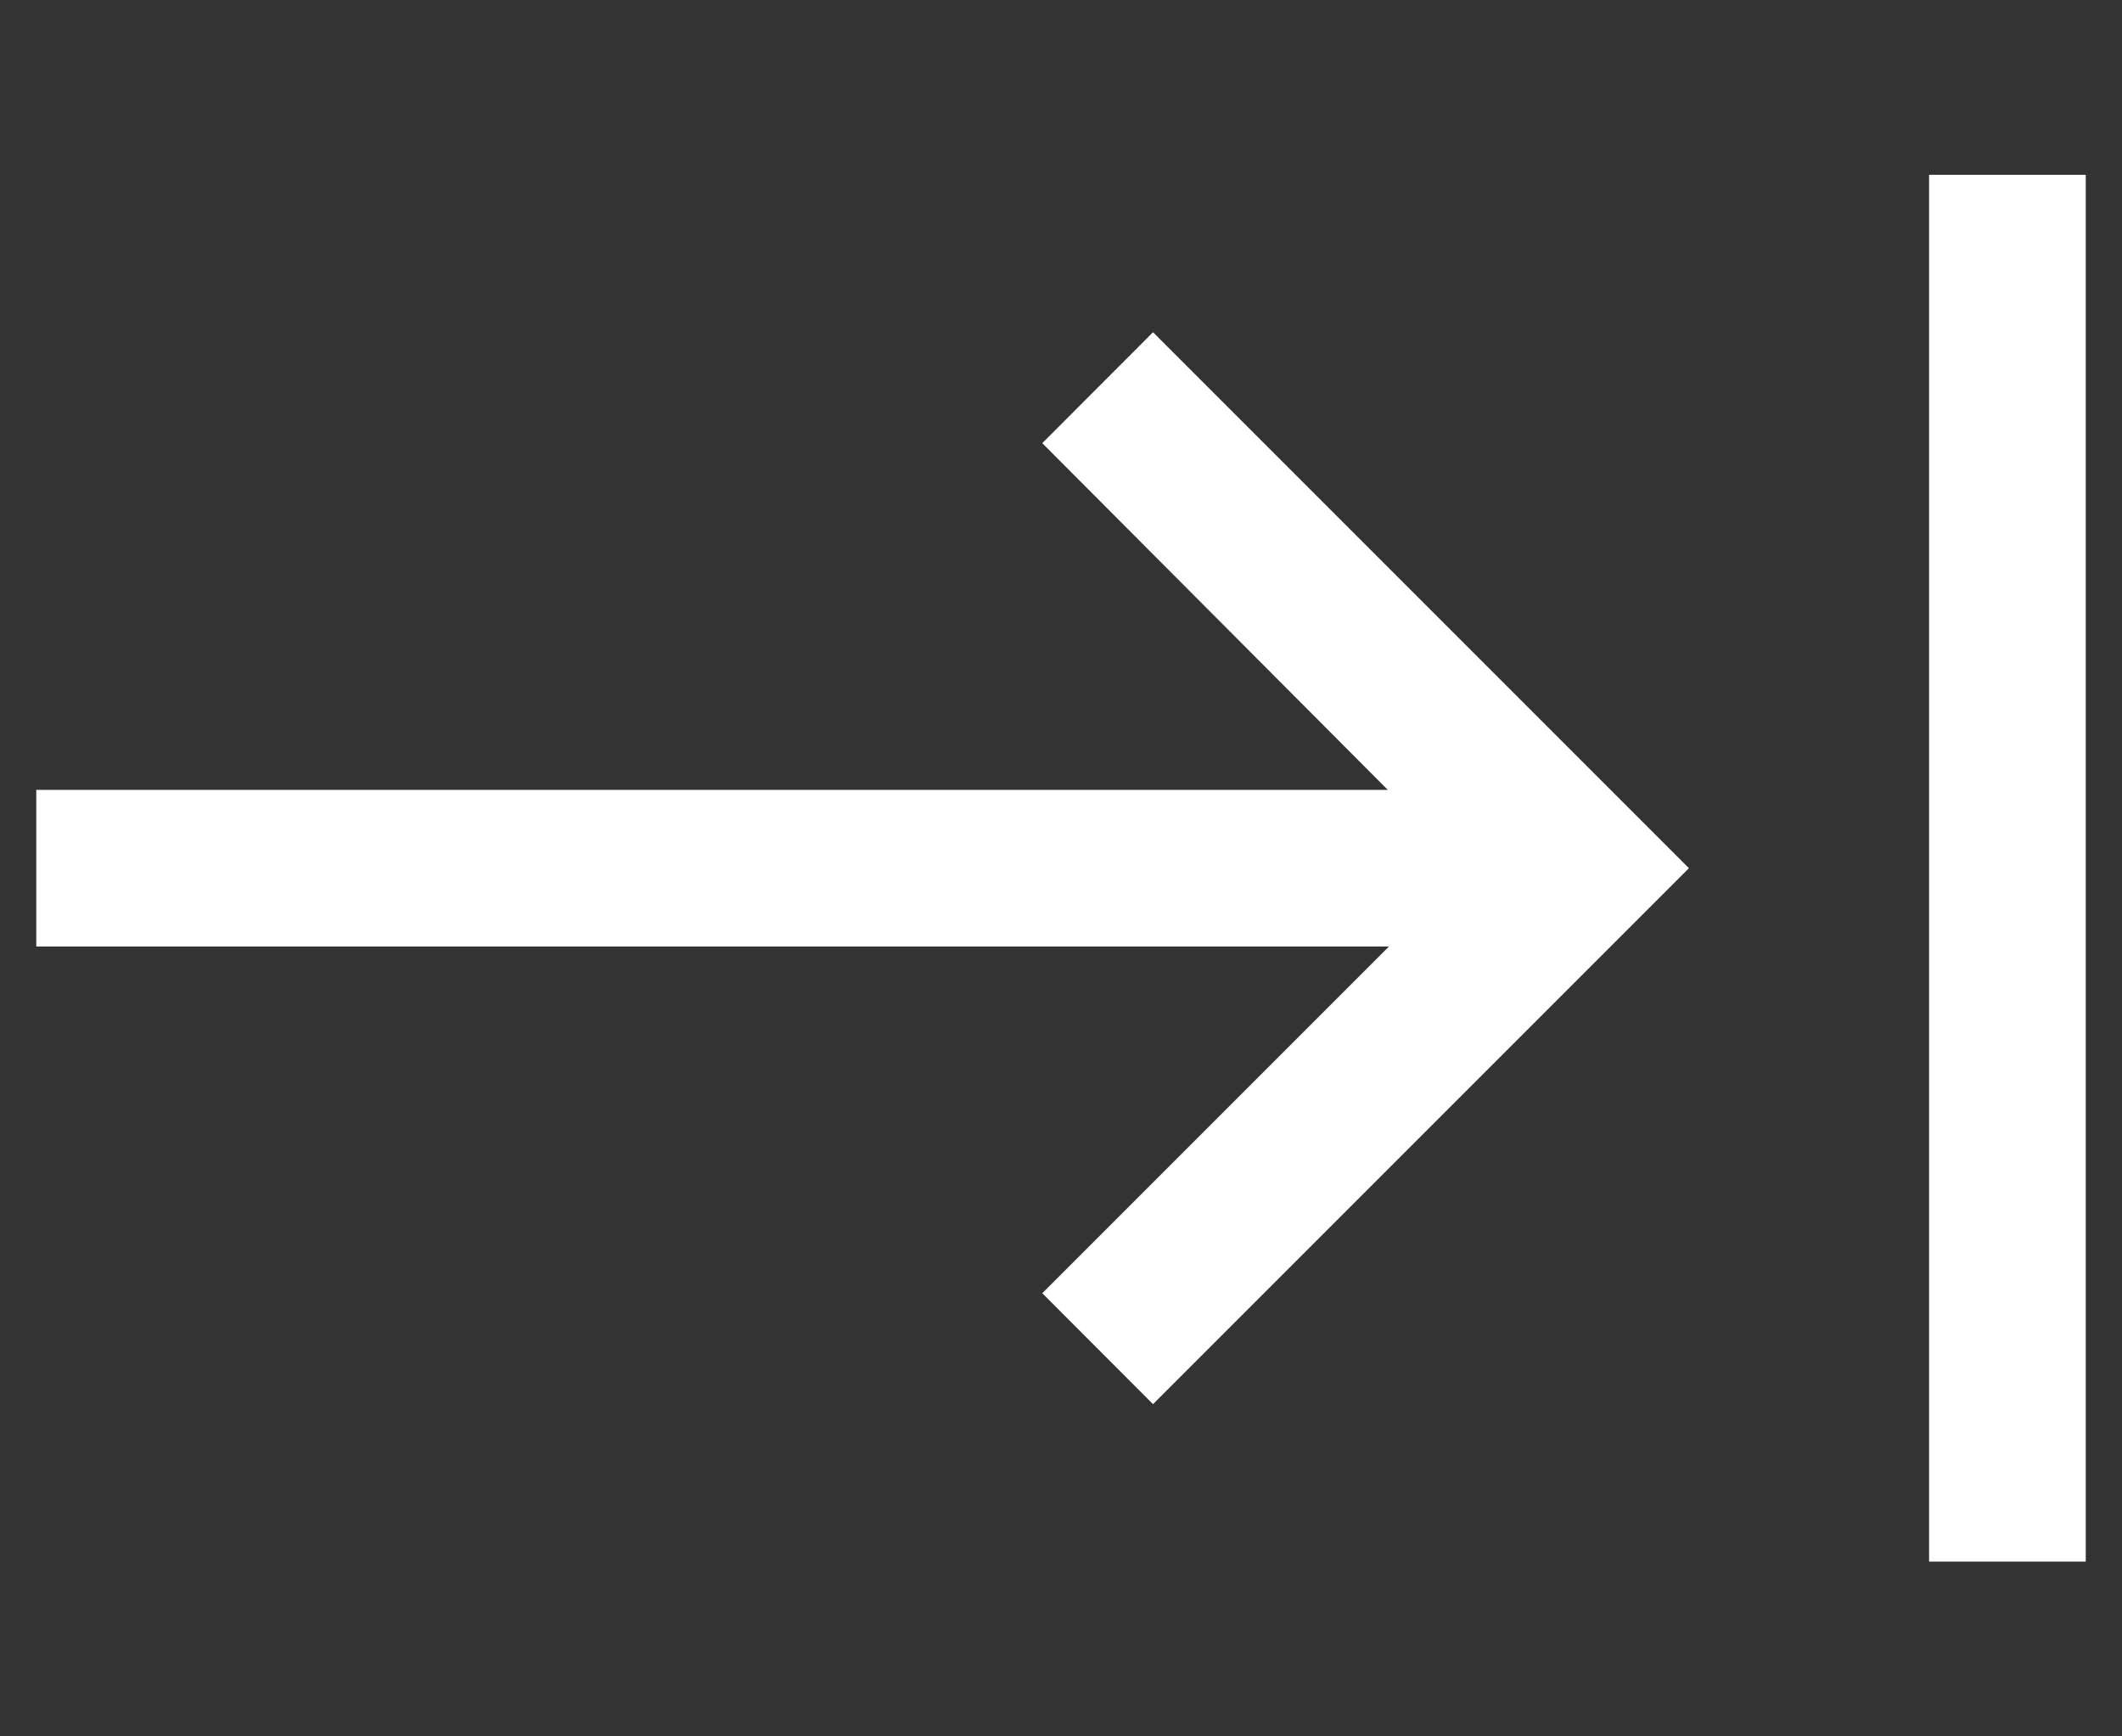 <svg width="11" height="9" viewBox="0 0 11 9" fill="none" xmlns="http://www.w3.org/2000/svg">
<rect x="0" y="0" width="11" height="9" fill="#333333" stroke="none"/>
<path d="M10 8.094V0.906H10.812V8.094H10ZM5.977 7.278L5.403 6.703L7.2 4.906H0.188V4.094H7.194L5.403 2.297L5.977 1.722L8.755 4.5L5.977 7.278Z" fill="white"/>
</svg>
